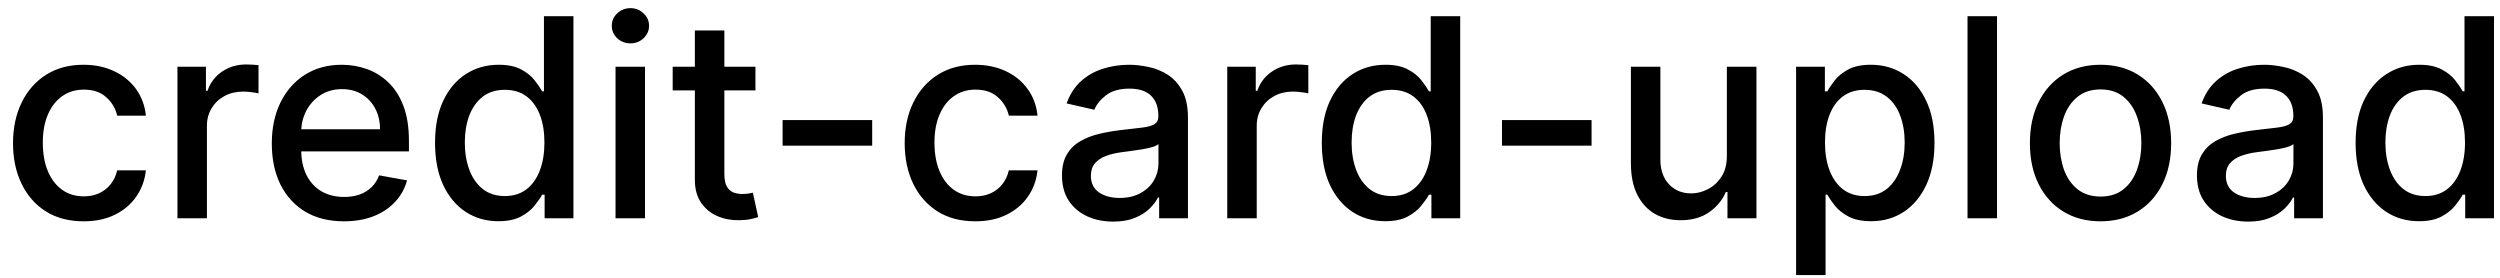 <svg width="126" height="14" viewBox="0 0 126 14" fill="none" xmlns="http://www.w3.org/2000/svg">
<path d="M4.216 11.154C3.477 11.154 2.84 10.987 2.307 10.652C1.777 10.314 1.369 9.848 1.084 9.255C0.799 8.662 0.656 7.982 0.656 7.217C0.656 6.441 0.802 5.757 1.094 5.163C1.385 4.567 1.796 4.101 2.327 3.766C2.857 3.432 3.482 3.264 4.201 3.264C4.781 3.264 5.298 3.372 5.752 3.587C6.206 3.799 6.572 4.098 6.851 4.482C7.133 4.867 7.3 5.316 7.353 5.83H5.906C5.827 5.472 5.644 5.163 5.359 4.905C5.078 4.646 4.7 4.517 4.226 4.517C3.812 4.517 3.449 4.626 3.137 4.845C2.829 5.061 2.589 5.369 2.416 5.77C2.244 6.168 2.158 6.638 2.158 7.182C2.158 7.739 2.242 8.219 2.411 8.624C2.58 9.028 2.819 9.341 3.127 9.563C3.439 9.785 3.805 9.896 4.226 9.896C4.508 9.896 4.763 9.845 4.991 9.742C5.223 9.636 5.417 9.485 5.573 9.29C5.732 9.094 5.843 8.859 5.906 8.584H7.353C7.3 9.078 7.139 9.518 6.871 9.906C6.602 10.294 6.243 10.599 5.792 10.821C5.344 11.043 4.819 11.154 4.216 11.154ZM8.943 11V3.364H10.379V4.577H10.459C10.598 4.166 10.844 3.843 11.195 3.607C11.549 3.369 11.95 3.249 12.398 3.249C12.491 3.249 12.6 3.253 12.726 3.259C12.855 3.266 12.956 3.274 13.029 3.284V4.706C12.97 4.689 12.864 4.671 12.711 4.651C12.559 4.628 12.406 4.616 12.254 4.616C11.902 4.616 11.589 4.691 11.314 4.84C11.042 4.986 10.827 5.19 10.668 5.452C10.509 5.71 10.429 6.005 10.429 6.337V11H8.943ZM17.334 11.154C16.581 11.154 15.933 10.993 15.39 10.672C14.849 10.347 14.432 9.891 14.137 9.305C13.845 8.715 13.699 8.024 13.699 7.232C13.699 6.449 13.845 5.76 14.137 5.163C14.432 4.567 14.843 4.101 15.37 3.766C15.9 3.432 16.52 3.264 17.229 3.264C17.66 3.264 18.078 3.335 18.482 3.478C18.886 3.62 19.249 3.844 19.571 4.149C19.892 4.454 20.146 4.85 20.331 5.337C20.517 5.821 20.61 6.41 20.61 7.102V7.629H14.539V6.516H19.153C19.153 6.125 19.073 5.778 18.914 5.477C18.755 5.172 18.532 4.931 18.243 4.756C17.958 4.58 17.623 4.492 17.239 4.492C16.821 4.492 16.457 4.595 16.145 4.8C15.837 5.003 15.598 5.268 15.429 5.596C15.264 5.921 15.181 6.274 15.181 6.655V7.525C15.181 8.035 15.27 8.469 15.449 8.827C15.632 9.185 15.885 9.459 16.21 9.648C16.535 9.833 16.914 9.926 17.348 9.926C17.63 9.926 17.887 9.886 18.119 9.807C18.351 9.724 18.552 9.601 18.721 9.439C18.89 9.277 19.019 9.076 19.108 8.837L20.515 9.091C20.403 9.505 20.2 9.868 19.909 10.18C19.62 10.488 19.258 10.728 18.82 10.901C18.386 11.07 17.89 11.154 17.334 11.154ZM25.118 11.149C24.501 11.149 23.951 10.992 23.467 10.677C22.987 10.359 22.609 9.906 22.334 9.32C22.062 8.73 21.926 8.022 21.926 7.197C21.926 6.371 22.064 5.665 22.339 5.079C22.617 4.492 22.998 4.043 23.482 3.732C23.966 3.42 24.515 3.264 25.128 3.264C25.602 3.264 25.983 3.344 26.271 3.503C26.563 3.659 26.788 3.841 26.947 4.05C27.11 4.259 27.236 4.442 27.325 4.602H27.415V0.818H28.901V11H27.449V9.812H27.325C27.236 9.974 27.106 10.16 26.937 10.369C26.772 10.577 26.543 10.76 26.251 10.915C25.96 11.071 25.582 11.149 25.118 11.149ZM25.446 9.881C25.873 9.881 26.235 9.769 26.53 9.543C26.828 9.315 27.053 8.998 27.206 8.594C27.362 8.189 27.439 7.719 27.439 7.182C27.439 6.652 27.363 6.188 27.211 5.79C27.058 5.392 26.835 5.082 26.54 4.86C26.245 4.638 25.88 4.527 25.446 4.527C24.998 4.527 24.625 4.643 24.327 4.875C24.029 5.107 23.804 5.424 23.651 5.825C23.502 6.226 23.427 6.678 23.427 7.182C23.427 7.692 23.504 8.151 23.656 8.559C23.808 8.967 24.034 9.29 24.332 9.528C24.634 9.764 25.005 9.881 25.446 9.881ZM31.023 11V3.364H32.509V11H31.023ZM31.773 2.185C31.515 2.185 31.293 2.099 31.107 1.927C30.925 1.751 30.834 1.542 30.834 1.3C30.834 1.055 30.925 0.846 31.107 0.674C31.293 0.498 31.515 0.411 31.773 0.411C32.032 0.411 32.252 0.498 32.435 0.674C32.62 0.846 32.713 1.055 32.713 1.3C32.713 1.542 32.62 1.751 32.435 1.927C32.252 2.099 32.032 2.185 31.773 2.185ZM38.074 3.364V4.557H33.903V3.364H38.074ZM35.021 1.534H36.508V8.758C36.508 9.046 36.551 9.263 36.637 9.409C36.723 9.552 36.834 9.649 36.97 9.702C37.109 9.752 37.26 9.777 37.422 9.777C37.542 9.777 37.646 9.769 37.736 9.752C37.825 9.736 37.895 9.722 37.944 9.712L38.213 10.94C38.127 10.973 38.004 11.007 37.845 11.04C37.686 11.076 37.487 11.096 37.248 11.099C36.857 11.106 36.493 11.037 36.155 10.891C35.817 10.745 35.543 10.519 35.334 10.214C35.126 9.91 35.021 9.527 35.021 9.066V1.534ZM43.958 6.053V7.341H39.443V6.053H43.958ZM49.155 11.154C48.416 11.154 47.78 10.987 47.246 10.652C46.716 10.314 46.308 9.848 46.023 9.255C45.738 8.662 45.596 7.982 45.596 7.217C45.596 6.441 45.742 5.757 46.033 5.163C46.325 4.567 46.736 4.101 47.266 3.766C47.797 3.432 48.421 3.264 49.14 3.264C49.721 3.264 50.237 3.372 50.692 3.587C51.146 3.799 51.512 4.098 51.79 4.482C52.072 4.867 52.239 5.316 52.292 5.83H50.846C50.766 5.472 50.584 5.163 50.299 4.905C50.017 4.646 49.639 4.517 49.165 4.517C48.751 4.517 48.388 4.626 48.077 4.845C47.768 5.061 47.528 5.369 47.356 5.77C47.183 6.168 47.097 6.638 47.097 7.182C47.097 7.739 47.182 8.219 47.351 8.624C47.52 9.028 47.758 9.341 48.067 9.563C48.378 9.785 48.744 9.896 49.165 9.896C49.447 9.896 49.702 9.845 49.931 9.742C50.163 9.636 50.357 9.485 50.513 9.29C50.672 9.094 50.783 8.859 50.846 8.584H52.292C52.239 9.078 52.079 9.518 51.81 9.906C51.542 10.294 51.182 10.599 50.731 10.821C50.284 11.043 49.759 11.154 49.155 11.154ZM56.104 11.169C55.62 11.169 55.183 11.079 54.792 10.901C54.401 10.718 54.091 10.455 53.862 10.11C53.637 9.765 53.524 9.343 53.524 8.842C53.524 8.411 53.607 8.057 53.773 7.778C53.938 7.5 54.162 7.28 54.444 7.117C54.726 6.955 55.041 6.832 55.389 6.749C55.736 6.666 56.091 6.603 56.452 6.56C56.91 6.507 57.281 6.464 57.566 6.431C57.851 6.395 58.058 6.337 58.188 6.257C58.317 6.178 58.381 6.048 58.381 5.869V5.835C58.381 5.4 58.259 5.064 58.014 4.825C57.772 4.587 57.41 4.467 56.93 4.467C56.429 4.467 56.035 4.578 55.746 4.8C55.461 5.019 55.264 5.263 55.155 5.531L53.758 5.213C53.923 4.749 54.166 4.375 54.484 4.089C54.805 3.801 55.175 3.592 55.592 3.463C56.01 3.33 56.449 3.264 56.91 3.264C57.215 3.264 57.538 3.301 57.879 3.374C58.224 3.443 58.545 3.572 58.844 3.761C59.145 3.95 59.392 4.22 59.584 4.572C59.777 4.92 59.873 5.372 59.873 5.929V11H58.421V9.956H58.361C58.265 10.148 58.121 10.337 57.929 10.523C57.737 10.708 57.49 10.863 57.188 10.985C56.887 11.108 56.525 11.169 56.104 11.169ZM56.428 9.976C56.839 9.976 57.19 9.895 57.481 9.732C57.776 9.57 58 9.358 58.153 9.096C58.309 8.831 58.386 8.547 58.386 8.246V7.261C58.333 7.314 58.231 7.364 58.078 7.411C57.929 7.454 57.758 7.492 57.566 7.525C57.374 7.555 57.187 7.583 57.004 7.609C56.822 7.633 56.669 7.652 56.547 7.669C56.258 7.705 55.995 7.767 55.756 7.853C55.521 7.939 55.332 8.063 55.19 8.226C55.05 8.385 54.981 8.597 54.981 8.862C54.981 9.23 55.117 9.509 55.389 9.697C55.66 9.883 56.007 9.976 56.428 9.976ZM61.853 11V3.364H63.29V4.577H63.369C63.508 4.166 63.754 3.843 64.105 3.607C64.46 3.369 64.861 3.249 65.308 3.249C65.401 3.249 65.51 3.253 65.636 3.259C65.765 3.266 65.867 3.274 65.939 3.284V4.706C65.88 4.689 65.774 4.671 65.621 4.651C65.469 4.628 65.316 4.616 65.164 4.616C64.813 4.616 64.499 4.691 64.224 4.84C63.953 4.986 63.737 5.19 63.578 5.452C63.419 5.71 63.339 6.005 63.339 6.337V11H61.853ZM69.811 11.149C69.195 11.149 68.644 10.992 68.16 10.677C67.68 10.359 67.302 9.906 67.027 9.32C66.755 8.73 66.619 8.022 66.619 7.197C66.619 6.371 66.757 5.665 67.032 5.079C67.31 4.492 67.692 4.043 68.175 3.732C68.659 3.42 69.208 3.264 69.821 3.264C70.295 3.264 70.676 3.344 70.965 3.503C71.256 3.659 71.481 3.841 71.641 4.05C71.803 4.259 71.929 4.442 72.019 4.602H72.108V0.818H73.594V11H72.143V9.812H72.019C71.929 9.974 71.8 10.16 71.631 10.369C71.465 10.577 71.236 10.76 70.945 10.915C70.653 11.071 70.275 11.149 69.811 11.149ZM70.139 9.881C70.567 9.881 70.928 9.769 71.223 9.543C71.521 9.315 71.747 8.998 71.899 8.594C72.055 8.189 72.133 7.719 72.133 7.182C72.133 6.652 72.057 6.188 71.904 5.79C71.752 5.392 71.528 5.082 71.233 4.86C70.938 4.638 70.573 4.527 70.139 4.527C69.692 4.527 69.319 4.643 69.021 4.875C68.722 5.107 68.497 5.424 68.344 5.825C68.195 6.226 68.121 6.678 68.121 7.182C68.121 7.692 68.197 8.151 68.349 8.559C68.502 8.967 68.727 9.29 69.026 9.528C69.327 9.764 69.698 9.881 70.139 9.881ZM80.215 6.053V7.341H75.701V6.053H80.215ZM87.034 7.833V3.364H88.525V11H87.064V9.678H86.984C86.808 10.085 86.527 10.425 86.139 10.697C85.755 10.965 85.276 11.099 84.702 11.099C84.212 11.099 83.778 10.992 83.4 10.776C83.025 10.557 82.73 10.234 82.515 9.807C82.303 9.379 82.197 8.851 82.197 8.221V3.364H83.683V8.042C83.683 8.562 83.827 8.977 84.116 9.285C84.404 9.593 84.778 9.747 85.239 9.747C85.518 9.747 85.794 9.678 86.069 9.538C86.348 9.399 86.578 9.189 86.76 8.907C86.946 8.625 87.037 8.267 87.034 7.833ZM90.523 13.864V3.364H91.974V4.602H92.099C92.185 4.442 92.309 4.259 92.472 4.05C92.634 3.841 92.859 3.659 93.148 3.503C93.436 3.344 93.817 3.264 94.291 3.264C94.908 3.264 95.458 3.42 95.942 3.732C96.426 4.043 96.805 4.492 97.08 5.079C97.359 5.665 97.498 6.371 97.498 7.197C97.498 8.022 97.36 8.73 97.085 9.32C96.81 9.906 96.432 10.359 95.952 10.677C95.471 10.992 94.923 11.149 94.306 11.149C93.842 11.149 93.463 11.071 93.168 10.915C92.876 10.76 92.647 10.577 92.481 10.369C92.316 10.16 92.188 9.974 92.099 9.812H92.009V13.864H90.523ZM91.979 7.182C91.979 7.719 92.057 8.189 92.213 8.594C92.369 8.998 92.594 9.315 92.889 9.543C93.184 9.769 93.546 9.881 93.973 9.881C94.417 9.881 94.788 9.764 95.087 9.528C95.385 9.29 95.61 8.967 95.763 8.559C95.919 8.151 95.996 7.692 95.996 7.182C95.996 6.678 95.92 6.226 95.768 5.825C95.619 5.424 95.393 5.107 95.092 4.875C94.793 4.643 94.421 4.527 93.973 4.527C93.542 4.527 93.178 4.638 92.879 4.86C92.584 5.082 92.361 5.392 92.208 5.79C92.056 6.188 91.979 6.652 91.979 7.182ZM100.65 0.818V11H99.163V0.818H100.65ZM105.866 11.154C105.15 11.154 104.526 10.99 103.992 10.662C103.458 10.334 103.044 9.875 102.749 9.285C102.454 8.695 102.307 8.005 102.307 7.217C102.307 6.424 102.454 5.732 102.749 5.138C103.044 4.545 103.458 4.085 103.992 3.756C104.526 3.428 105.15 3.264 105.866 3.264C106.582 3.264 107.207 3.428 107.741 3.756C108.274 4.085 108.689 4.545 108.983 5.138C109.278 5.732 109.426 6.424 109.426 7.217C109.426 8.005 109.278 8.695 108.983 9.285C108.689 9.875 108.274 10.334 107.741 10.662C107.207 10.99 106.582 11.154 105.866 11.154ZM105.871 9.906C106.335 9.906 106.72 9.784 107.025 9.538C107.33 9.293 107.555 8.967 107.701 8.559C107.85 8.151 107.925 7.702 107.925 7.212C107.925 6.724 107.85 6.277 107.701 5.869C107.555 5.458 107.33 5.129 107.025 4.88C106.72 4.631 106.335 4.507 105.871 4.507C105.404 4.507 105.016 4.631 104.708 4.88C104.403 5.129 104.176 5.458 104.027 5.869C103.881 6.277 103.808 6.724 103.808 7.212C103.808 7.702 103.881 8.151 104.027 8.559C104.176 8.967 104.403 9.293 104.708 9.538C105.016 9.784 105.404 9.906 105.871 9.906ZM113.308 11.169C112.824 11.169 112.386 11.079 111.995 10.901C111.604 10.718 111.294 10.455 111.065 10.11C110.84 9.765 110.727 9.343 110.727 8.842C110.727 8.411 110.81 8.057 110.976 7.778C111.142 7.5 111.365 7.28 111.647 7.117C111.929 6.955 112.244 6.832 112.592 6.749C112.94 6.666 113.294 6.603 113.656 6.56C114.113 6.507 114.484 6.464 114.769 6.431C115.054 6.395 115.261 6.337 115.391 6.257C115.52 6.178 115.585 6.048 115.585 5.869V5.835C115.585 5.4 115.462 5.064 115.217 4.825C114.975 4.587 114.613 4.467 114.133 4.467C113.632 4.467 113.238 4.578 112.95 4.8C112.665 5.019 112.467 5.263 112.358 5.531L110.961 5.213C111.127 4.749 111.369 4.375 111.687 4.089C112.008 3.801 112.378 3.592 112.795 3.463C113.213 3.33 113.652 3.264 114.113 3.264C114.418 3.264 114.741 3.301 115.082 3.374C115.427 3.443 115.749 3.572 116.047 3.761C116.348 3.95 116.595 4.22 116.788 4.572C116.98 4.92 117.076 5.372 117.076 5.929V11H115.624V9.956H115.565C115.469 10.148 115.324 10.337 115.132 10.523C114.94 10.708 114.693 10.863 114.391 10.985C114.09 11.108 113.728 11.169 113.308 11.169ZM113.631 9.976C114.042 9.976 114.393 9.895 114.685 9.732C114.98 9.57 115.203 9.358 115.356 9.096C115.512 8.831 115.589 8.547 115.589 8.246V7.261C115.536 7.314 115.434 7.364 115.281 7.411C115.132 7.454 114.961 7.492 114.769 7.525C114.577 7.555 114.39 7.583 114.207 7.609C114.025 7.633 113.873 7.652 113.75 7.669C113.462 7.705 113.198 7.767 112.96 7.853C112.724 7.939 112.535 8.063 112.393 8.226C112.254 8.385 112.184 8.597 112.184 8.862C112.184 9.23 112.32 9.509 112.592 9.697C112.863 9.883 113.21 9.976 113.631 9.976ZM121.915 11.149C121.298 11.149 120.748 10.992 120.264 10.677C119.783 10.359 119.406 9.906 119.131 9.32C118.859 8.73 118.723 8.022 118.723 7.197C118.723 6.371 118.86 5.665 119.135 5.079C119.414 4.492 119.795 4.043 120.279 3.732C120.763 3.42 121.311 3.264 121.925 3.264C122.398 3.264 122.78 3.344 123.068 3.503C123.36 3.659 123.585 3.841 123.744 4.05C123.907 4.259 124.032 4.442 124.122 4.602H124.211V0.818H125.698V11H124.246V9.812H124.122C124.032 9.974 123.903 10.16 123.734 10.369C123.568 10.577 123.34 10.76 123.048 10.915C122.756 11.071 122.379 11.149 121.915 11.149ZM122.243 9.881C122.67 9.881 123.032 9.769 123.327 9.543C123.625 9.315 123.85 8.998 124.003 8.594C124.158 8.189 124.236 7.719 124.236 7.182C124.236 6.652 124.16 6.188 124.008 5.79C123.855 5.392 123.631 5.082 123.336 4.86C123.041 4.638 122.677 4.527 122.243 4.527C121.795 4.527 121.422 4.643 121.124 4.875C120.826 5.107 120.6 5.424 120.448 5.825C120.299 6.226 120.224 6.678 120.224 7.182C120.224 7.692 120.3 8.151 120.453 8.559C120.605 8.967 120.831 9.29 121.129 9.528C121.431 9.764 121.802 9.881 122.243 9.881Z" fill="black"/>
</svg>
